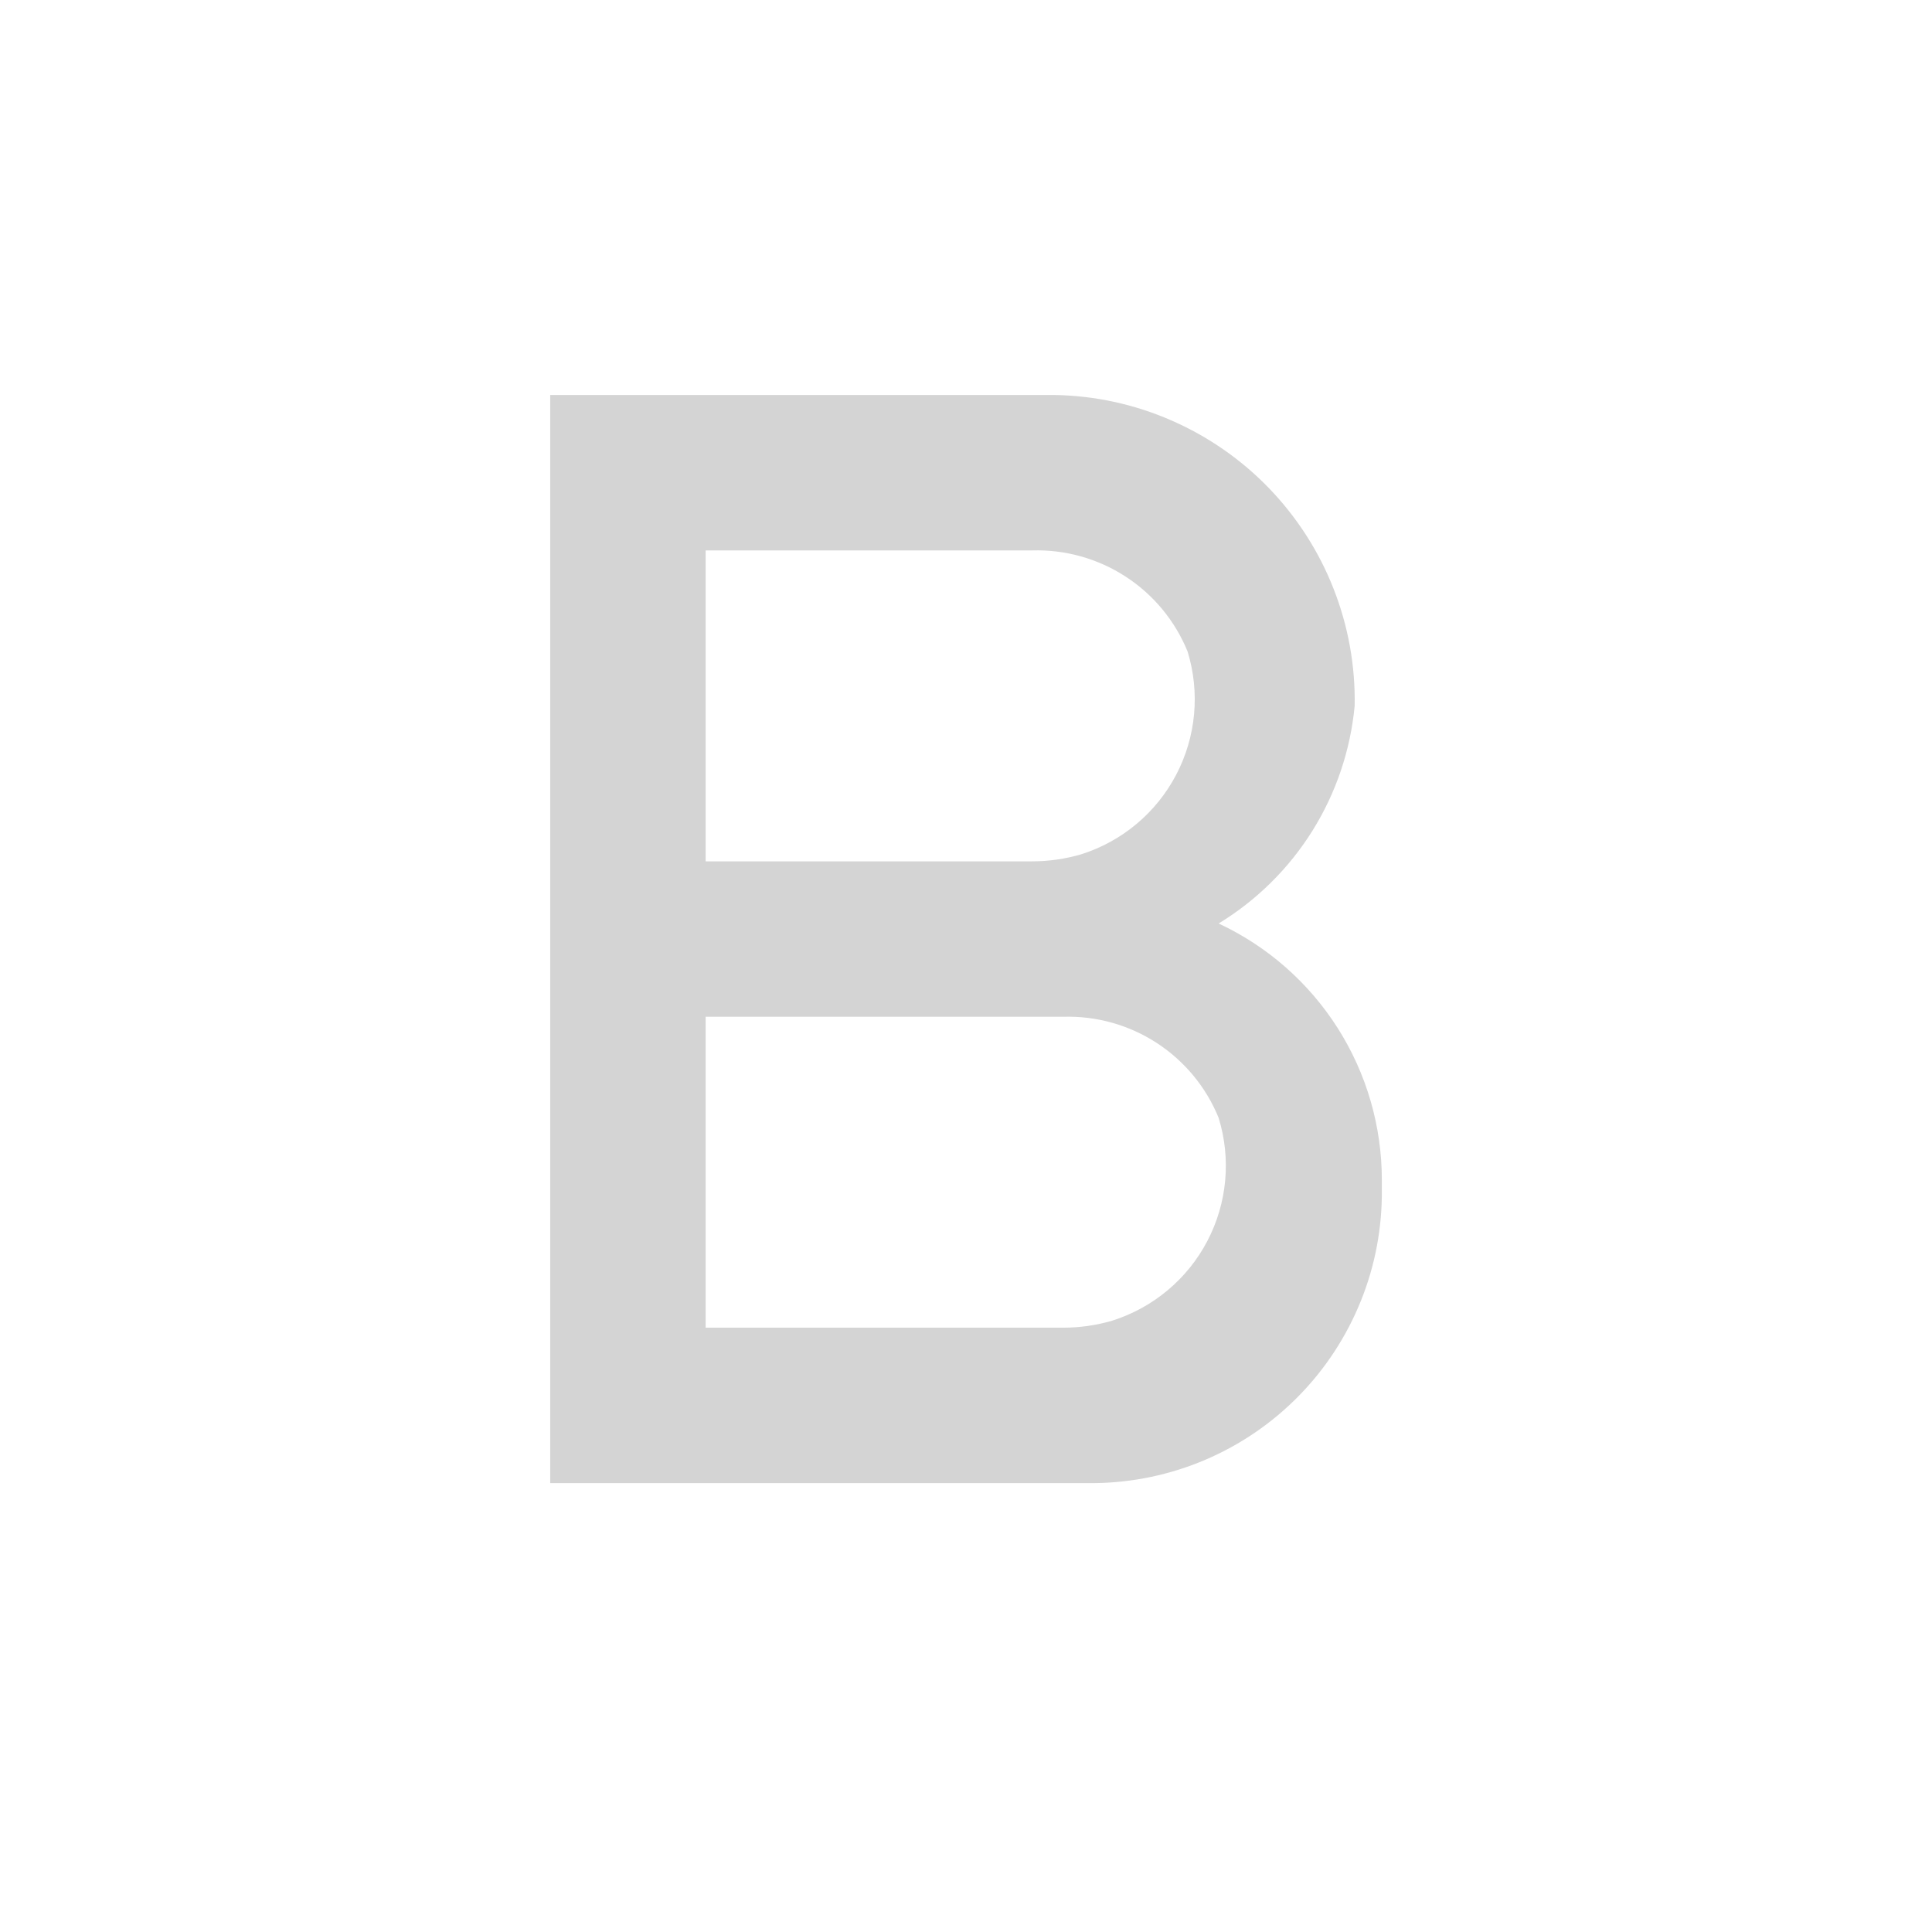 <svg width="29" height="29" viewBox="0 0 29 29" fill="none" xmlns="http://www.w3.org/2000/svg">
<g clip-path="url(#clip0_6643_57792)">
<path d="M18.292 13.862C18.863 13.514 19.345 13.038 19.7 12.47C20.054 11.903 20.271 11.261 20.334 10.595C20.345 9.993 20.237 9.395 20.016 8.834C19.796 8.274 19.467 7.763 19.049 7.329C18.631 6.896 18.131 6.549 17.579 6.309C17.027 6.068 16.433 5.939 15.831 5.929H8.259V22.262H16.425C16.998 22.256 17.565 22.137 18.092 21.912C18.619 21.687 19.096 21.361 19.497 20.951C19.898 20.542 20.214 20.057 20.428 19.525C20.642 18.994 20.748 18.425 20.742 17.852V17.712C20.742 16.904 20.512 16.112 20.078 15.43C19.644 14.748 19.025 14.204 18.292 13.862ZM10.592 8.262H15.492C15.989 8.247 16.479 8.384 16.896 8.655C17.314 8.926 17.638 9.318 17.826 9.779C18.015 10.395 17.954 11.06 17.654 11.631C17.355 12.201 16.842 12.63 16.227 12.824C15.988 12.894 15.741 12.929 15.492 12.929H10.592V8.262ZM15.959 19.929H10.592V15.262H15.959C16.456 15.247 16.946 15.384 17.363 15.655C17.78 15.926 18.104 16.318 18.292 16.779C18.482 17.395 18.421 18.06 18.121 18.631C17.822 19.201 17.308 19.63 16.694 19.824C16.455 19.894 16.207 19.929 15.959 19.929Z" fill="#D4D4D4"/>
</g>
<defs>
<clipPath id="clip0_6643_57792">
<rect width="28" height="28" fill="white" transform="translate(0.5 0.095)"/>
</clipPath>
</defs>
</svg>
